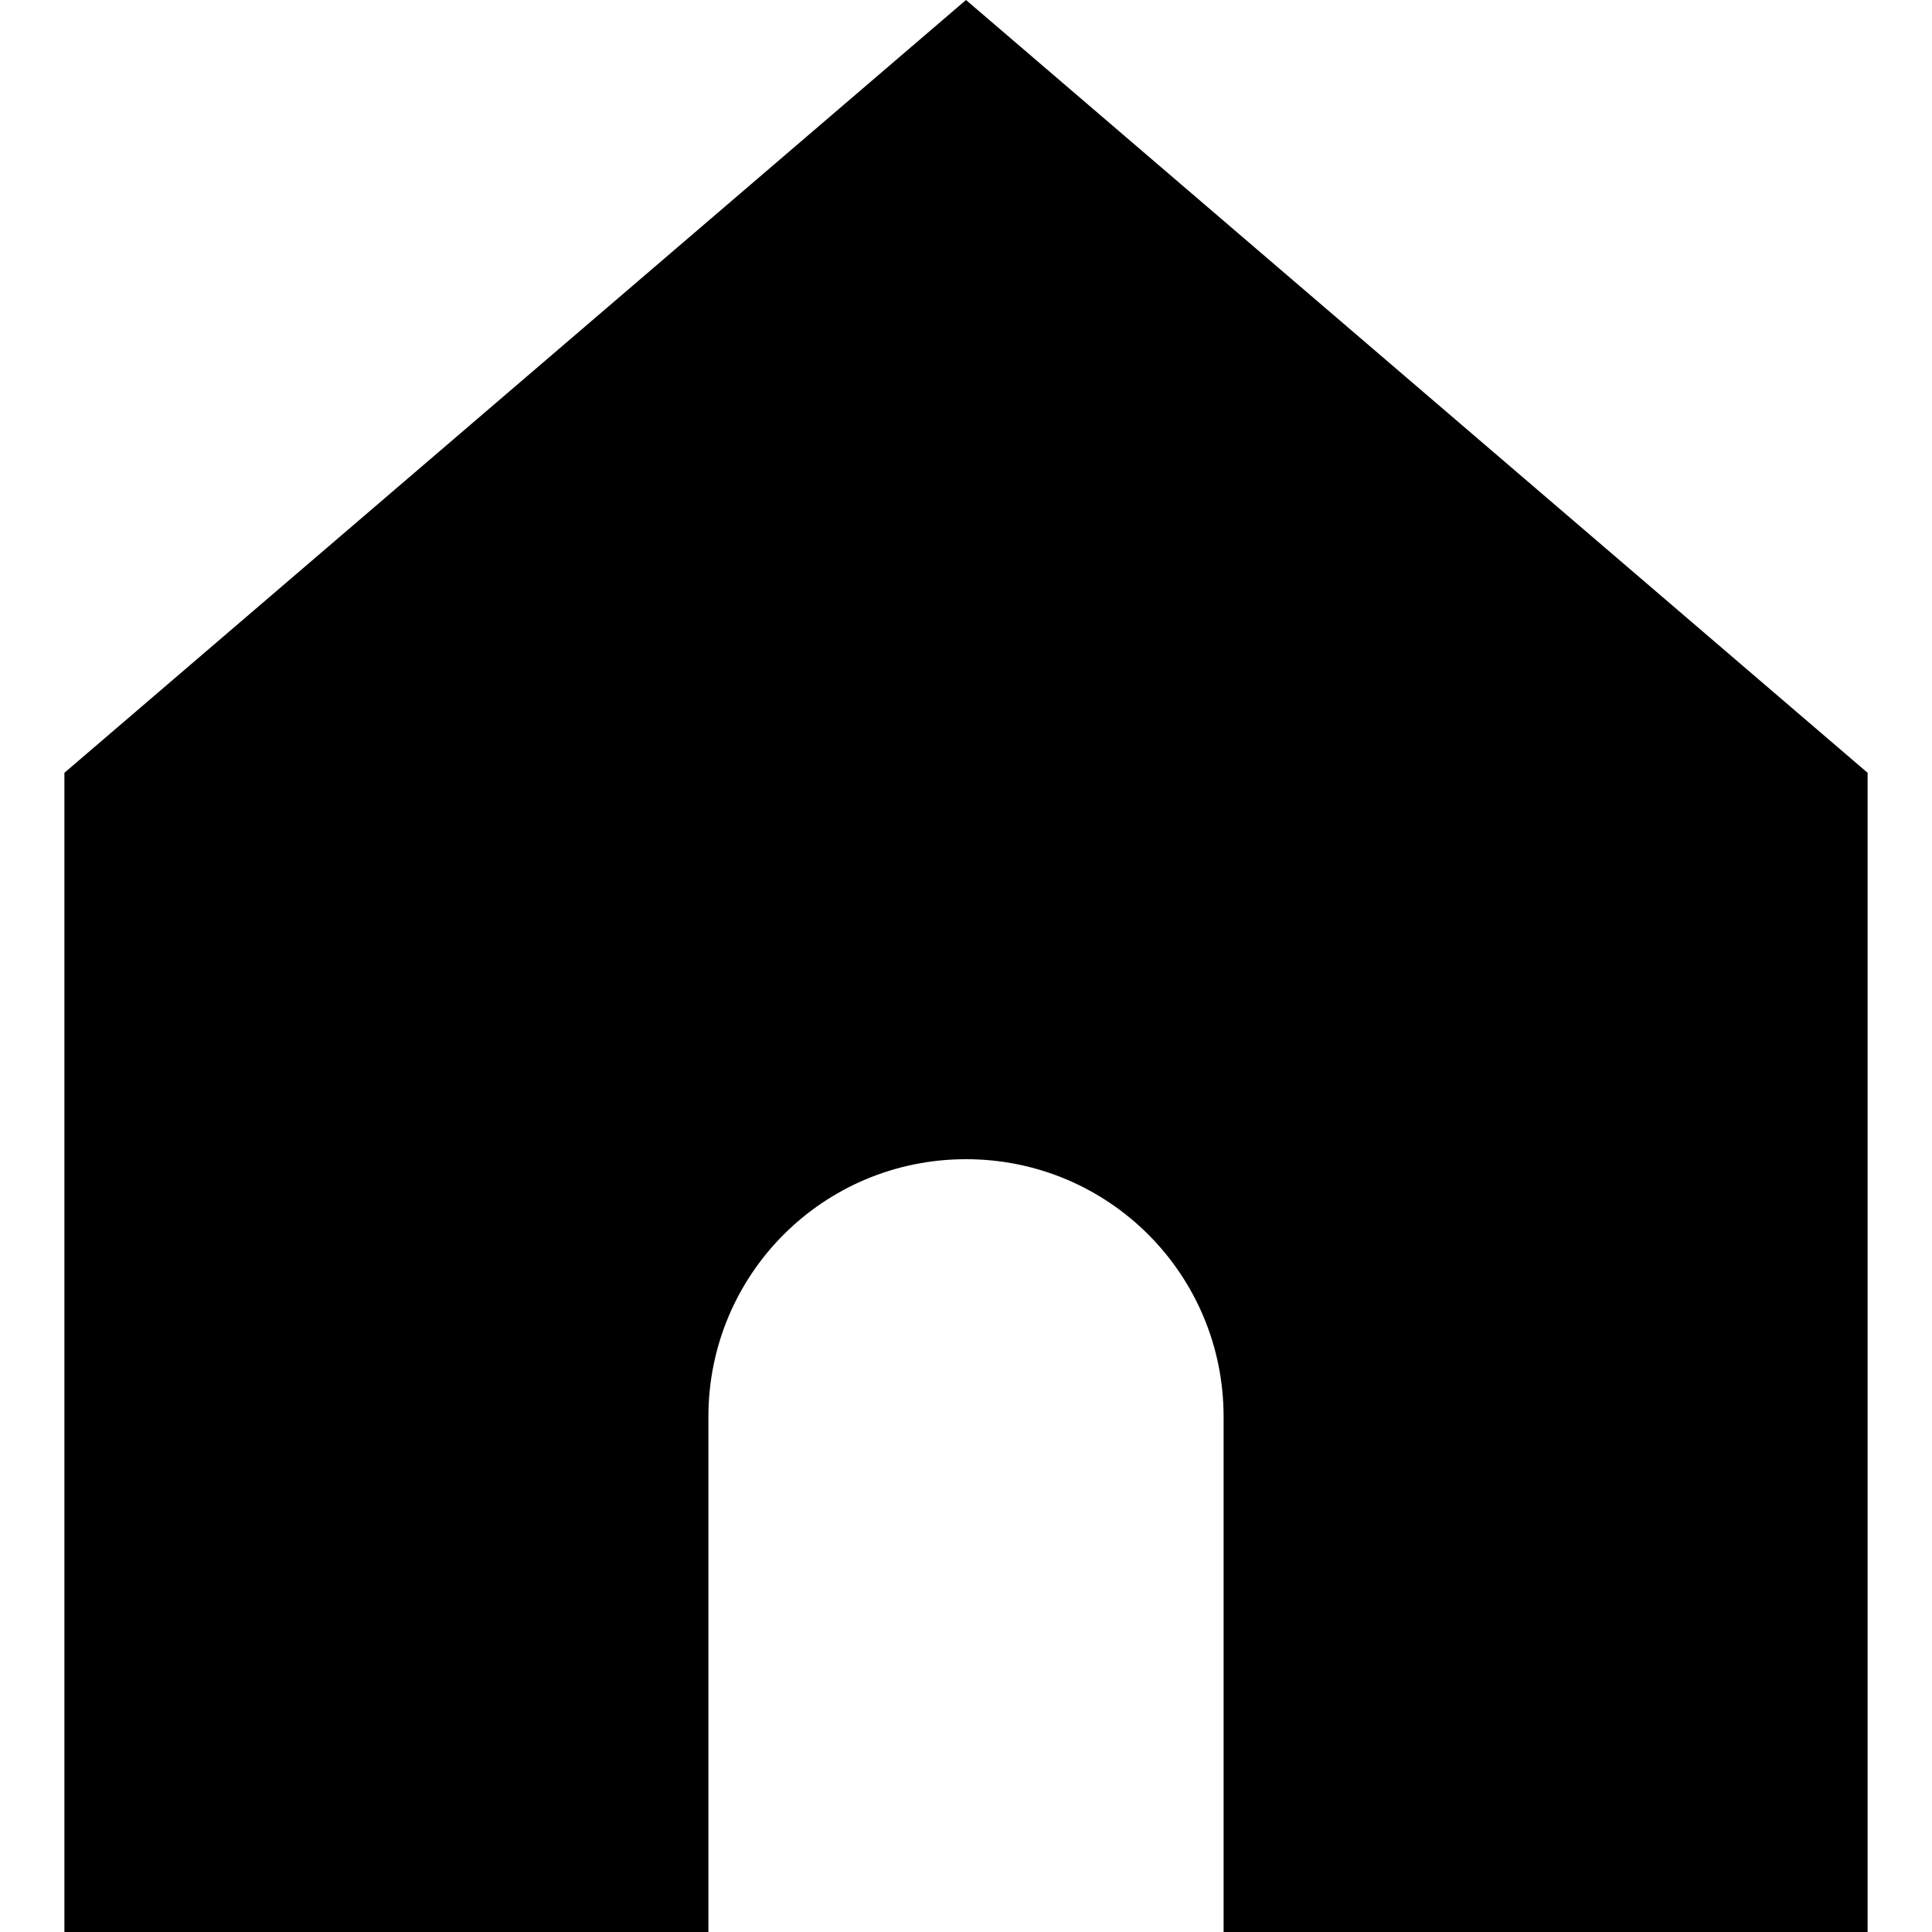 <?xml version="1.0" encoding="UTF-8" standalone="no"?>
<!-- Uploaded to: SVG Repo, www.svgrepo.com, Generator: SVG Repo Mixer Tools -->

<svg
   width="42"
   height="42"
   viewBox="0 0 0.84 0.84"
   fill="none"
   version="1.1"
   id="svg4"
   sodipodi:docname="a.svg"
   inkscape:version="1.2.2 (b0a8486541, 2022-12-01)"
   xmlns:inkscape="http://www.inkscape.org/namespaces/inkscape"
   xmlns:sodipodi="http://sodipodi.sourceforge.net/DTD/sodipodi-0.dtd"
   xmlns="http://www.w3.org/2000/svg"
   xmlns:svg="http://www.w3.org/2000/svg">
  <defs
     id="defs8" />
  <sodipodi:namedview
     id="namedview6"
     pagecolor="#ffffff"
     bordercolor="#000000"
     borderopacity="0.25"
     inkscape:showpageshadow="2"
     inkscape:pageopacity="0.0"
     inkscape:pagecheckerboard="0"
     inkscape:deskcolor="#d1d1d1"
     showgrid="false"
     inkscape:zoom="19.190476"
     inkscape:cx="20.973945"
     inkscape:cy="21"
     inkscape:window-width="1920"
     inkscape:window-height="1008"
     inkscape:window-x="0"
     inkscape:window-y="0"
     inkscape:window-maximized="1"
     inkscape:current-layer="svg4" />
  <path
     d="M 0.028,0.336 V 0.84 h 0.28 V 0.616 c 0,-0.062 0.05,-0.112 0.112,-0.112 0.062,0 0.112,0.05 0.112,0.112 V 0.84 h 0.28 V 0.336 L 0.42,0 Z"
     fill="#000000"
     id="path2"
     style="stroke-width:0.056" />
</svg>
